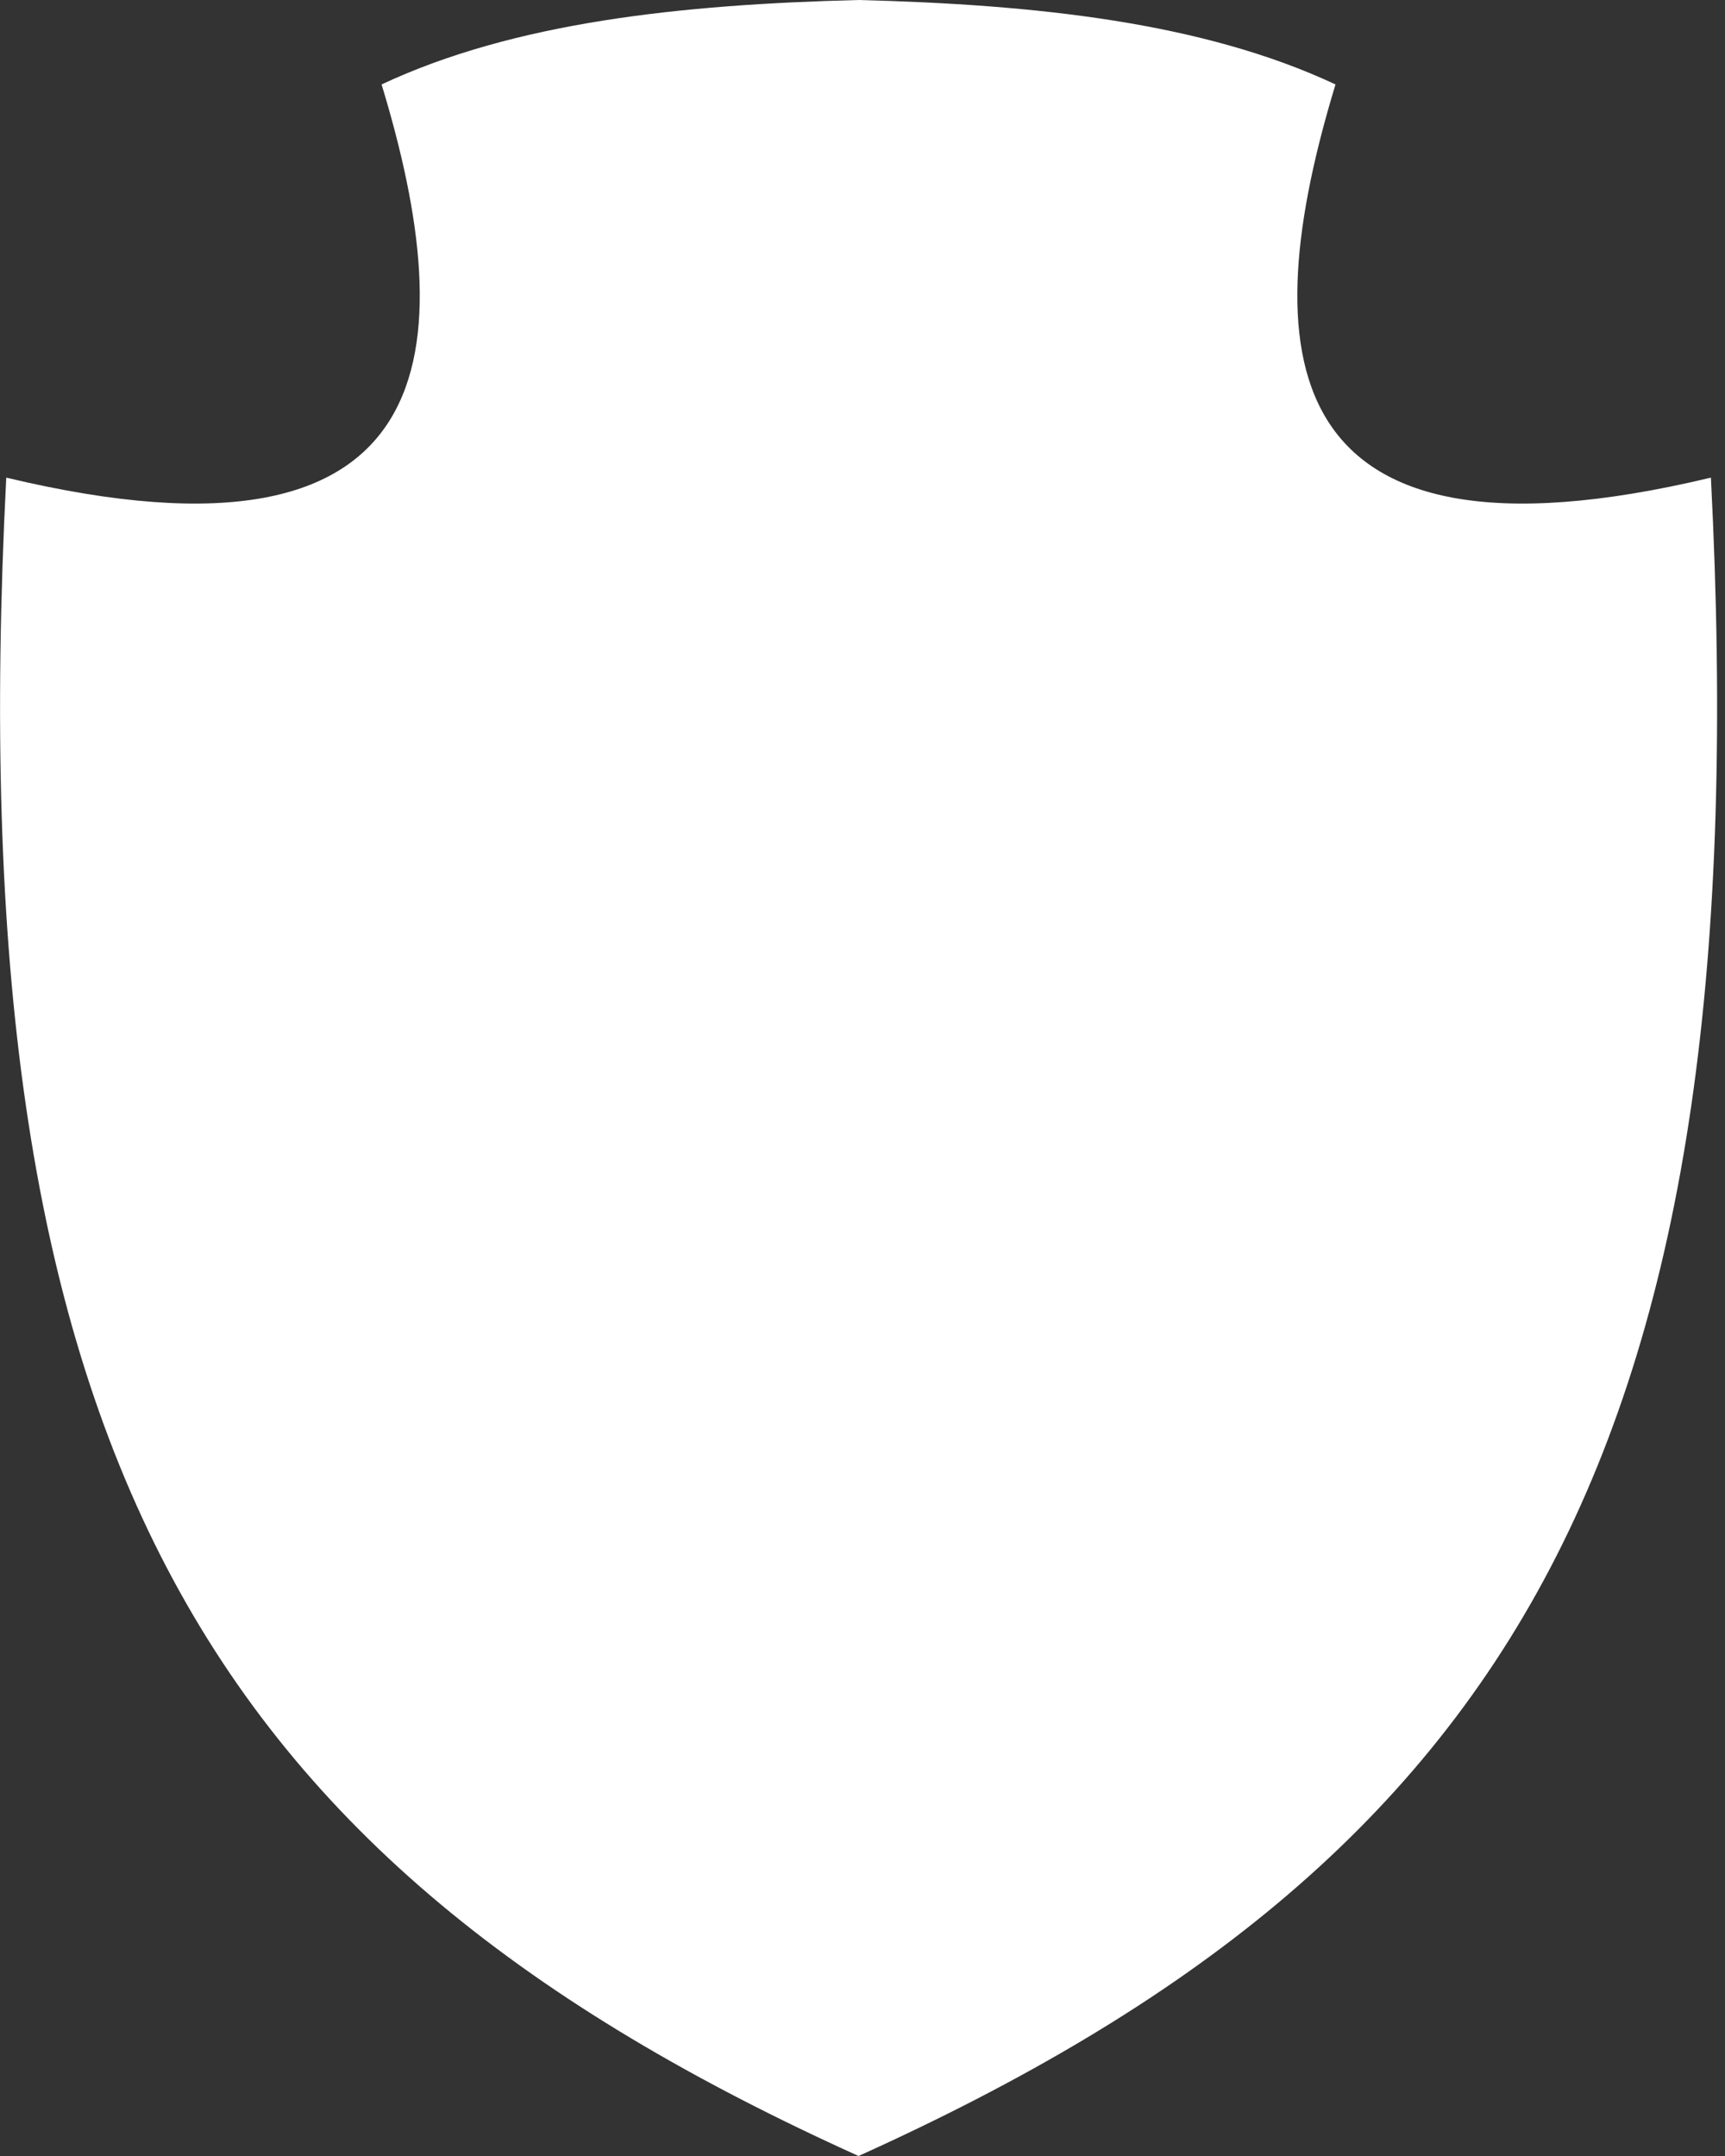 <svg width="24" height="30" viewBox="0 0 24 30" xmlns="http://www.w3.org/2000/svg">
  <rect x="0" y="0" width="24" height="30" fill="#333333" stroke="none"/>
  <path fill="#FFFFFF" d="M11.945 0C9.481 0.062 7.158 0.308 5.309 1.175C6.418 4.82 6.27 8.124 0.087 6.646C-0.6 20.1 2.778 25.858 11.945 30C21.112 25.858 24.492 20.1 23.804 6.646C17.62 8.124 17.472 4.82 18.581 1.175C16.733 0.309 14.41 0.063 11.945 0V0Z"/>
</svg>
